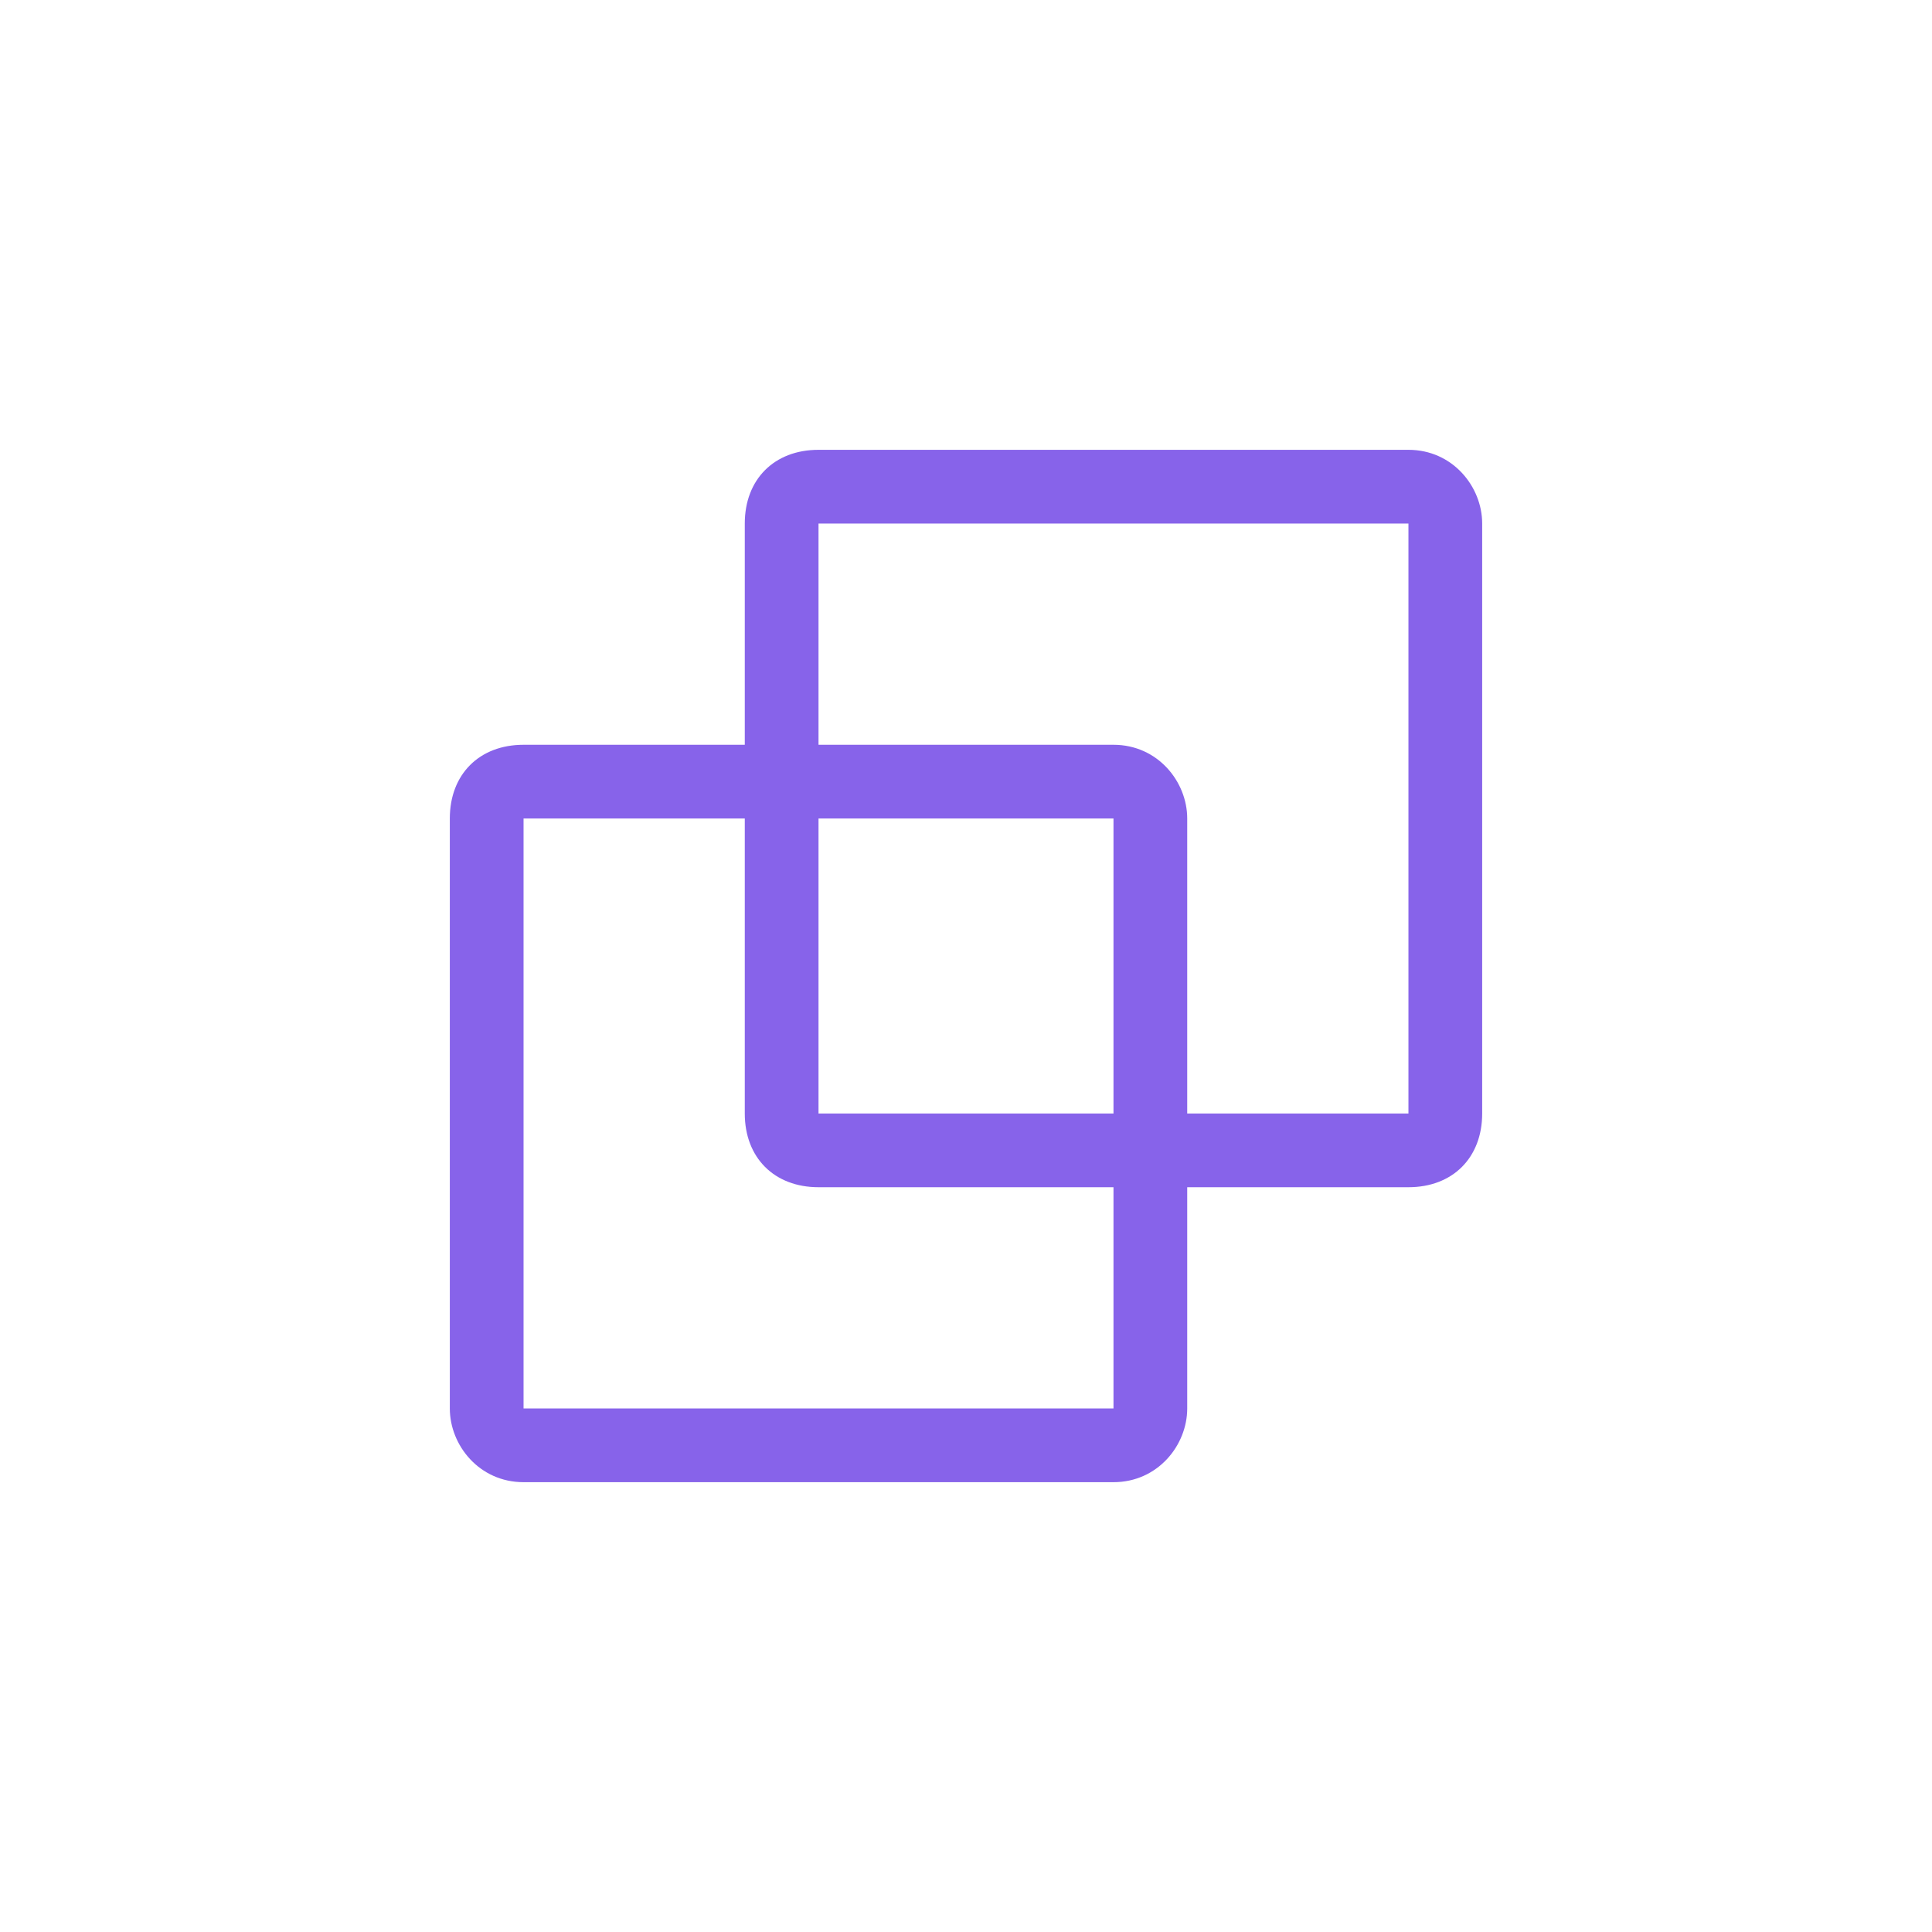 <?xml version="1.0" encoding="utf-8"?>
<!-- Generator: Adobe Illustrator 19.2.1, SVG Export Plug-In . SVG Version: 6.00 Build 0)  -->
<svg version="1.1" id="Layer_1" xmlns="http://www.w3.org/2000/svg" xmlns:xlink="http://www.w3.org/1999/xlink" x="0px" y="0px"
	 viewBox="0 0 26.2 26.2" style="enable-background:new 0 0 26.2 26.2;" xml:space="preserve">
<style type="text/css">
	.st0{fill:#8763EA;}
</style>
<g>
	<path class="st0" d="M19.1,7.1v8h-8v-8L19.1,7.1 M19.1,6.1h-8c-0.6,0-1,0.4-1,1v8c0,0.6,0.4,1,1,1h8c0.6,0,1-0.4,1-1v-8
		C20.1,6.6,19.7,6.1,19.1,6.1L19.1,6.1z"/>
</g>
<g>
	<path class="st0" d="M15.1,11.1v8h-8v-8H15.1 M15.1,10.1h-8c-0.6,0-1,0.4-1,1v8c0,0.5,0.4,1,1,1h8c0.6,0,1-0.5,1-1v-8
		C16.1,10.6,15.7,10.1,15.1,10.1L15.1,10.1z"/>
</g>
</svg>
